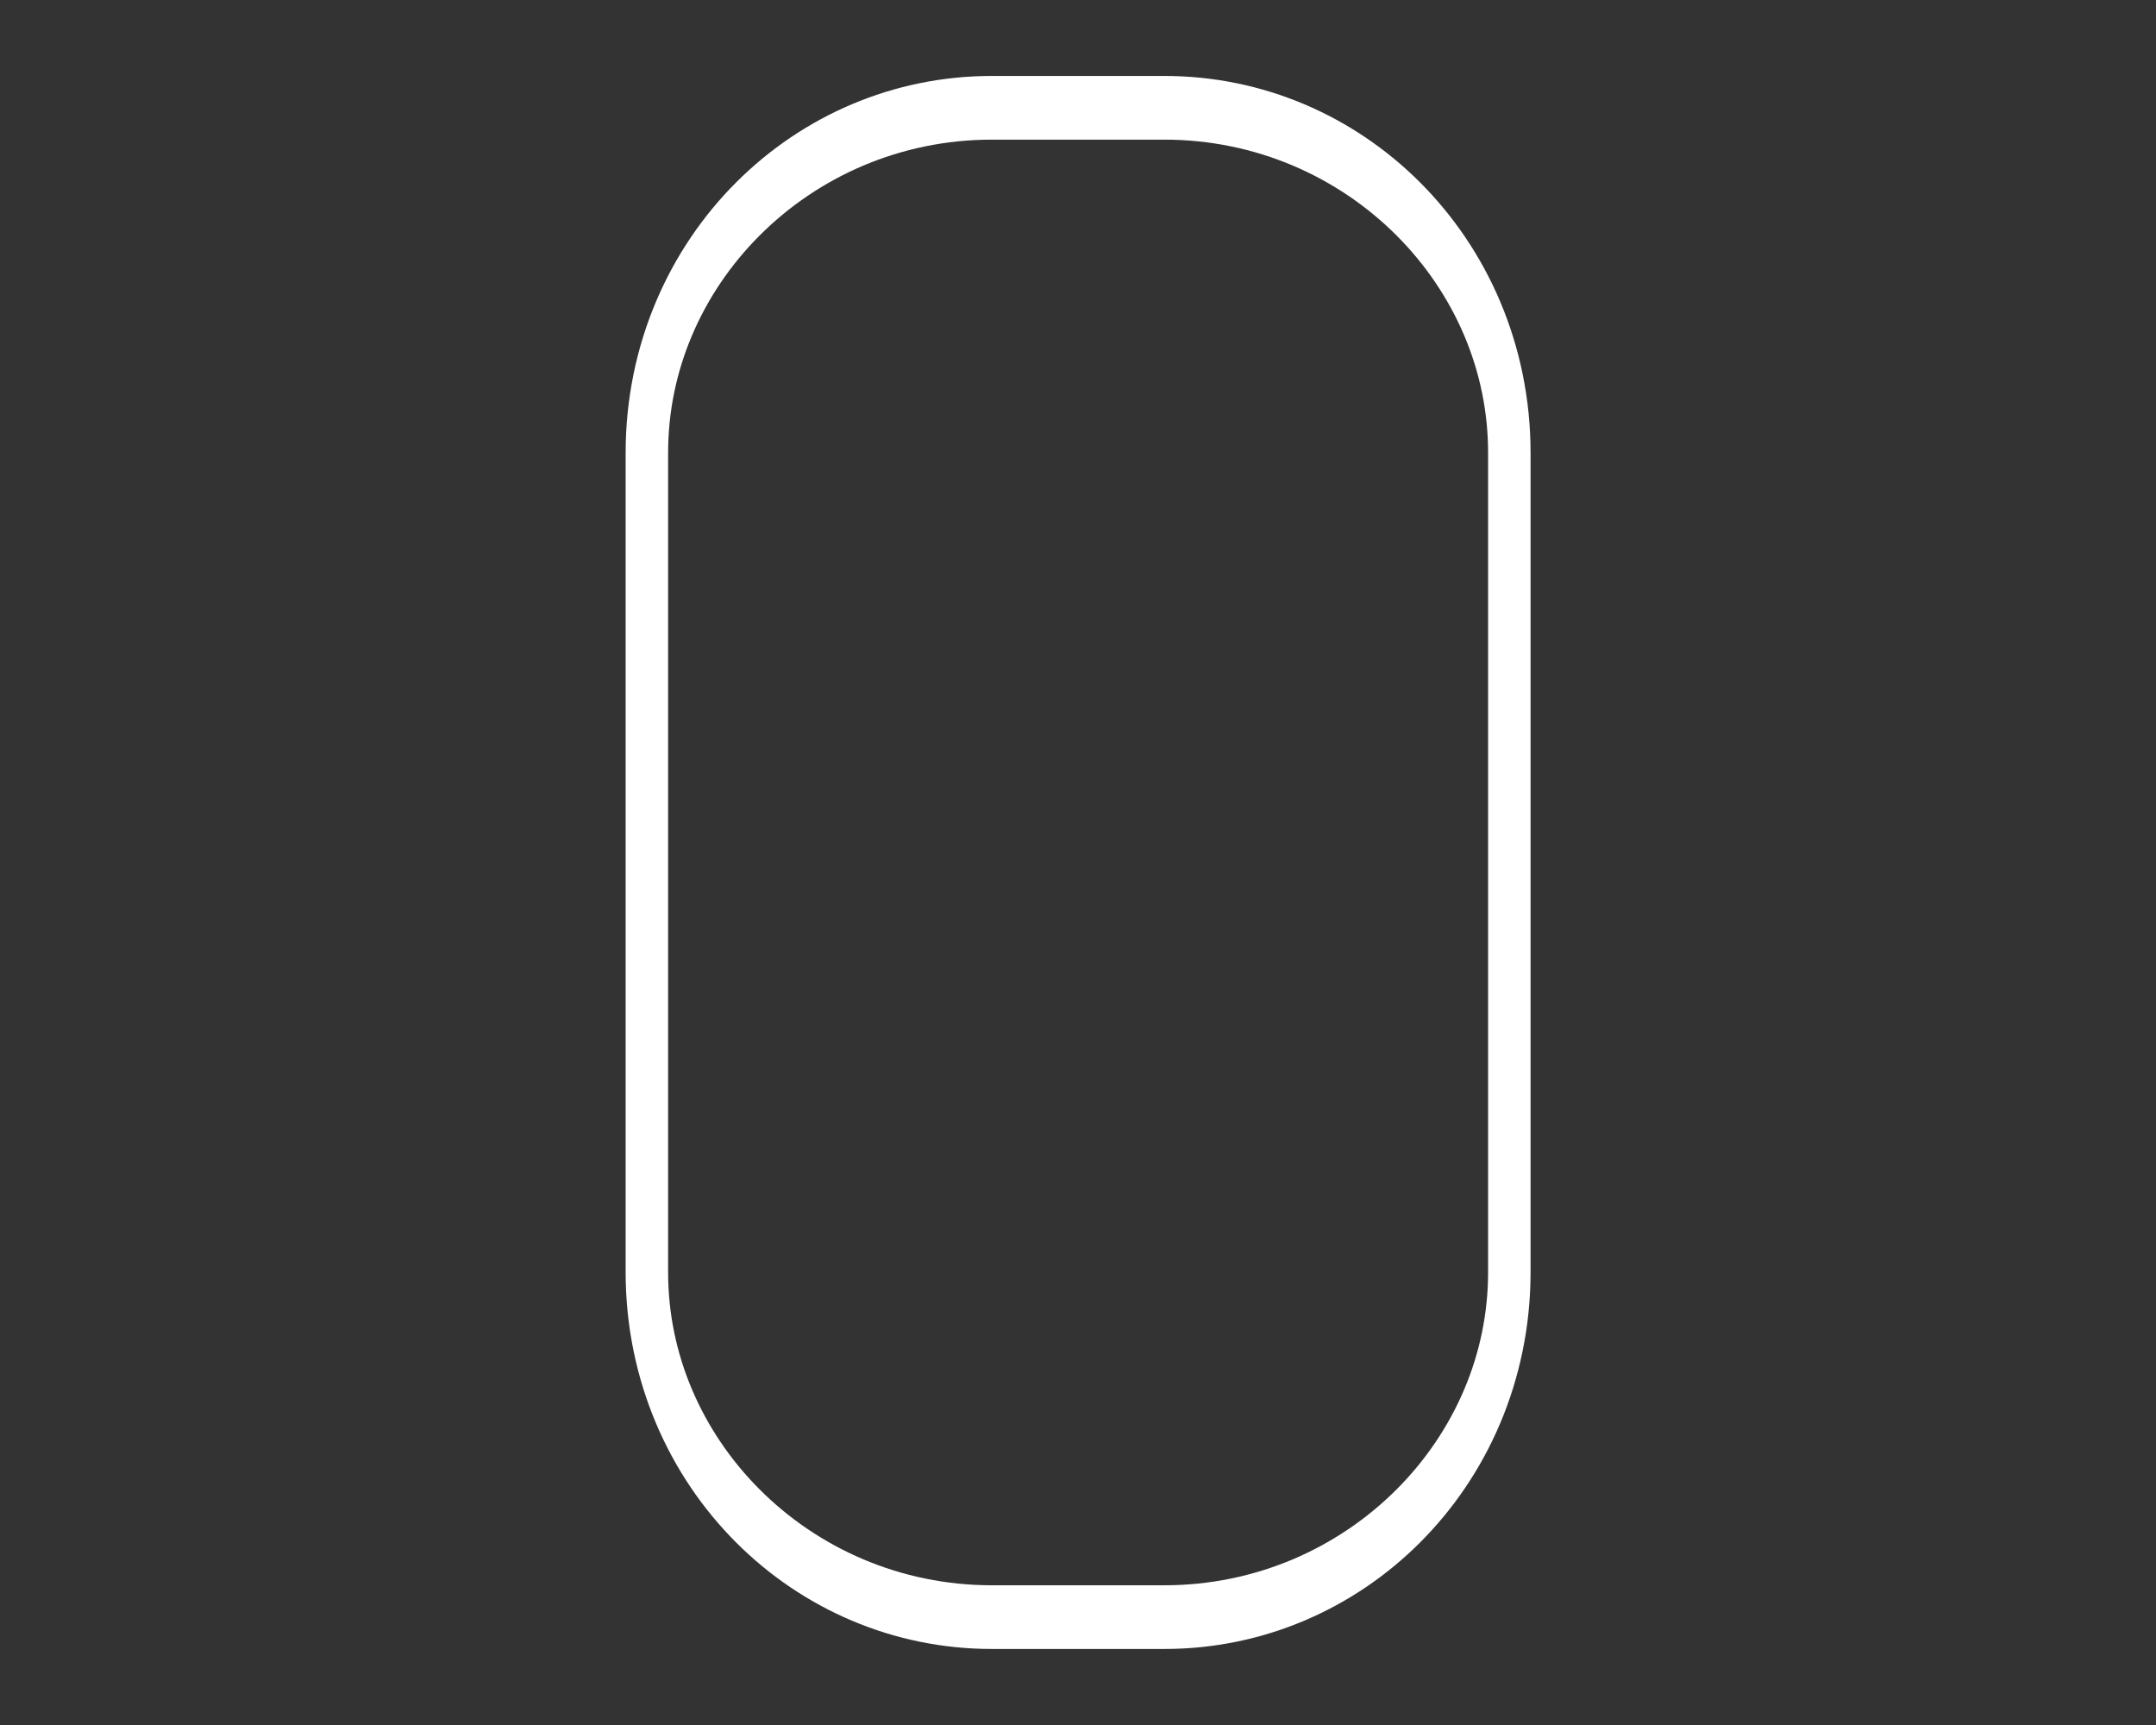 <?xml version="1.0" encoding="UTF-8" standalone="no"?><!DOCTYPE svg PUBLIC "-//W3C//DTD SVG 1.1//EN" "http://www.w3.org/Graphics/SVG/1.1/DTD/svg11.dtd"><svg width="100%" height="100%" viewBox="0 0 50 40" version="1.1" xmlns="http://www.w3.org/2000/svg" xmlns:xlink="http://www.w3.org/1999/xlink" xml:space="preserve" xmlns:serif="http://www.serif.com/" style="fill-rule:evenodd;clip-rule:evenodd;stroke-linecap:round;stroke-linejoin:round;stroke-miterlimit:1.5;"><rect x="0" y="0" width="50" height="40" fill="#333333" stroke="none"/><g id="input-bg-overlay-round-border" transform="matrix(0.985,0,0,1.477,-2.687,-6.587)"><path d="M38.264,11.568C38.264,8.579 34.625,6.152 30.142,6.152L26.08,6.152C21.597,6.152 17.958,8.579 17.958,11.568L17.958,24.432C17.958,27.421 21.597,29.848 26.08,29.848L30.142,29.848C34.625,29.848 38.264,27.421 38.264,24.432L38.264,11.568Z" style="fill:none;stroke:white;stroke-width:1px;"/></g></svg>